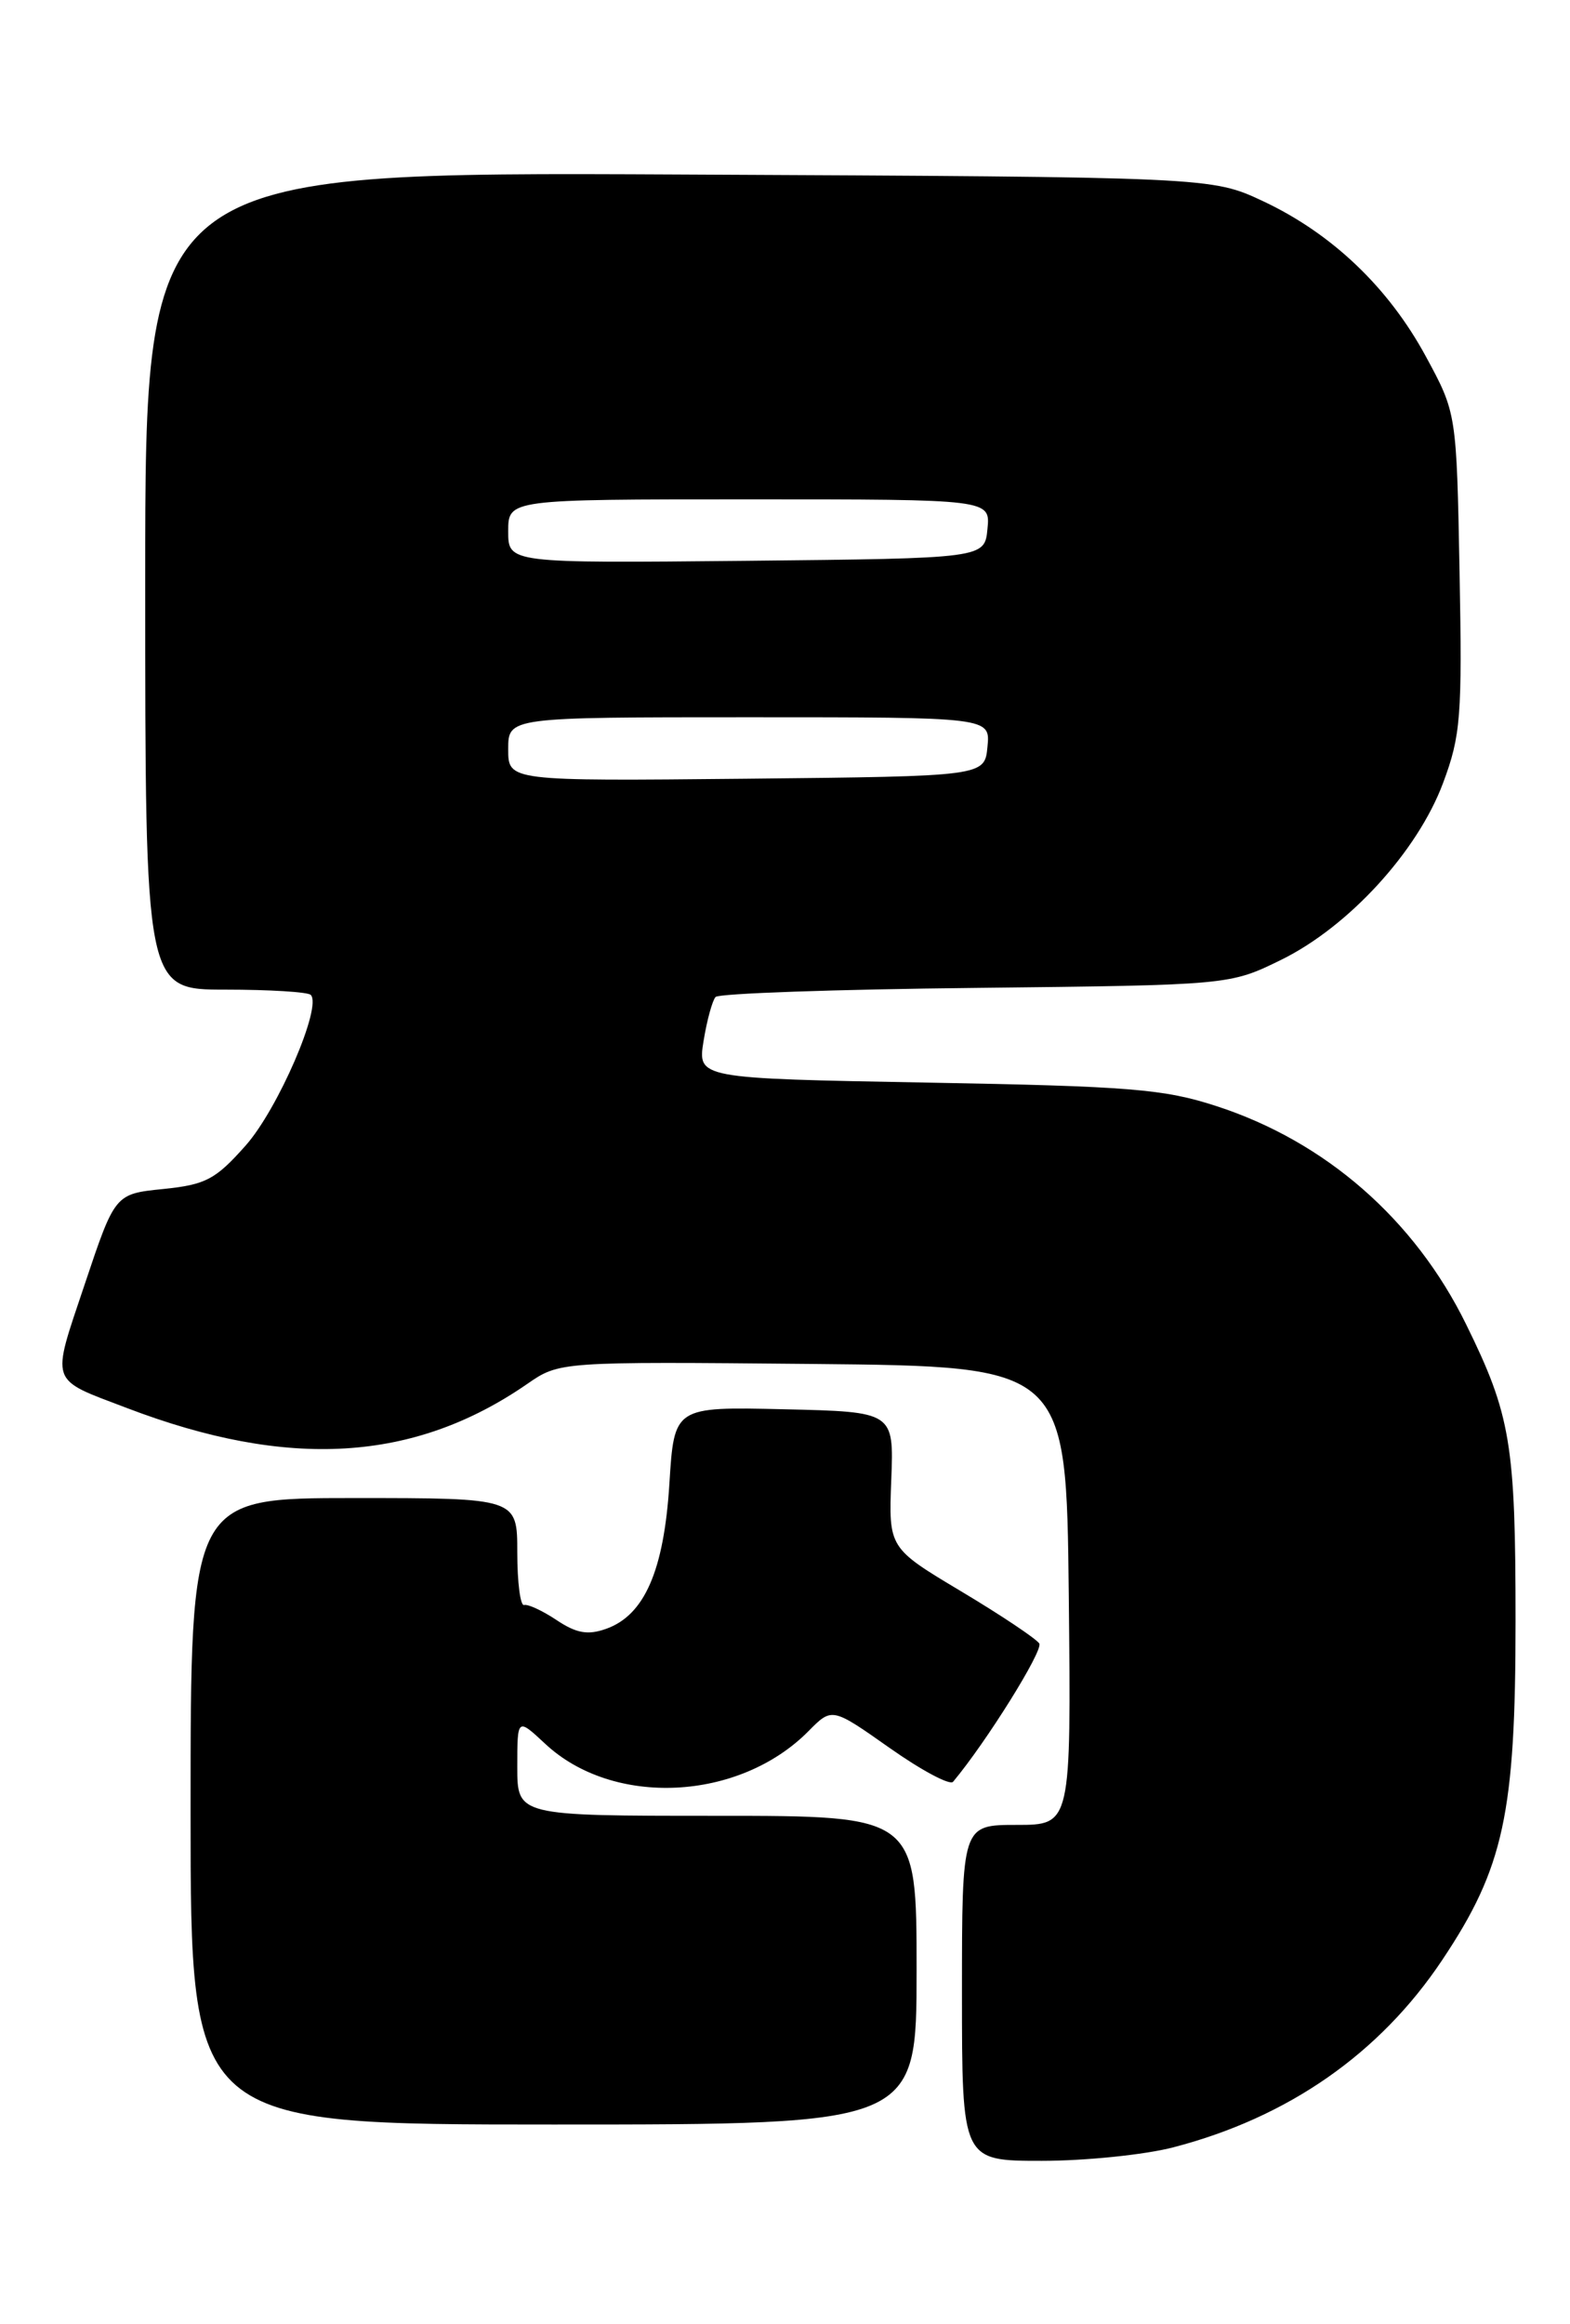 <?xml version="1.0" encoding="UTF-8" standalone="no"?>
<!DOCTYPE svg PUBLIC "-//W3C//DTD SVG 1.1//EN" "http://www.w3.org/Graphics/SVG/1.1/DTD/svg11.dtd" >
<svg xmlns="http://www.w3.org/2000/svg" xmlns:xlink="http://www.w3.org/1999/xlink" version="1.1" viewBox="0 0 173 256">
 <g >
 <path fill="currentColor"
d=" M 129.30 236.51 C 141.95 233.22 152.04 226.19 158.92 215.88 C 165.71 205.72 167.00 199.75 167.00 178.55 C 167.00 159.04 166.47 155.86 161.55 145.86 C 155.88 134.31 146.06 125.73 134.04 121.83 C 128.28 119.95 124.50 119.64 102.18 119.24 C 76.86 118.78 76.86 118.78 77.53 114.64 C 77.90 112.36 78.50 110.19 78.85 109.81 C 79.21 109.42 92.10 108.97 107.50 108.81 C 135.50 108.50 135.50 108.50 141.19 105.71 C 148.61 102.06 156.19 93.79 159.01 86.25 C 160.96 81.03 161.13 78.94 160.83 63.01 C 160.50 45.50 160.50 45.50 157.11 39.25 C 152.99 31.65 146.76 25.72 139.18 22.16 C 133.50 19.50 133.50 19.50 74.75 19.22 C 16.00 18.94 16.00 18.94 16.00 63.97 C 16.00 109.00 16.00 109.00 24.83 109.00 C 29.69 109.00 33.93 109.26 34.24 109.58 C 35.52 110.85 30.63 122.16 27.07 126.17 C 23.74 129.92 22.68 130.48 17.99 130.96 C 12.67 131.50 12.67 131.50 9.34 141.44 C 5.61 152.58 5.34 151.79 14.00 155.09 C 31.78 161.87 45.62 161.04 58.08 152.44 C 61.65 149.97 61.65 149.97 89.58 150.23 C 117.50 150.50 117.50 150.50 117.77 175.75 C 118.03 201.00 118.03 201.00 112.02 201.00 C 106.00 201.00 106.00 201.00 106.00 219.50 C 106.00 238.00 106.00 238.00 114.79 238.00 C 119.62 238.00 126.15 237.33 129.30 236.51 Z  M 101.00 217.00 C 101.00 200.00 101.00 200.00 79.00 200.00 C 57.00 200.00 57.00 200.00 57.00 194.60 C 57.00 189.20 57.00 189.20 60.08 192.07 C 67.57 199.07 81.44 198.40 89.09 190.67 C 91.68 188.05 91.68 188.05 98.04 192.53 C 101.53 194.99 104.68 196.67 105.02 196.25 C 108.68 191.88 114.98 181.78 114.52 181.02 C 114.19 180.50 110.32 177.91 105.92 175.28 C 97.92 170.50 97.92 170.50 98.21 163.00 C 98.50 155.50 98.50 155.50 86.39 155.22 C 74.29 154.94 74.29 154.94 73.76 163.43 C 73.16 173.01 71.01 177.92 66.77 179.41 C 64.77 180.12 63.50 179.89 61.33 178.44 C 59.77 177.40 58.16 176.66 57.75 176.78 C 57.34 176.90 57.00 174.30 57.00 171.00 C 57.00 165.00 57.00 165.00 39.00 165.00 C 21.00 165.00 21.00 165.00 21.00 199.50 C 21.00 234.00 21.00 234.00 61.00 234.00 C 101.00 234.00 101.00 234.00 101.00 217.00 Z  M 56.00 82.52 C 56.00 79.00 56.00 79.00 82.56 79.00 C 109.13 79.00 109.13 79.00 108.81 82.25 C 108.50 85.50 108.50 85.50 82.25 85.77 C 56.00 86.03 56.00 86.03 56.00 82.52 Z  M 56.00 58.52 C 56.00 55.00 56.00 55.00 82.56 55.00 C 109.13 55.00 109.13 55.00 108.81 58.25 C 108.50 61.50 108.50 61.50 82.25 61.77 C 56.00 62.03 56.00 62.03 56.00 58.52 Z "/>
</g>
</svg>